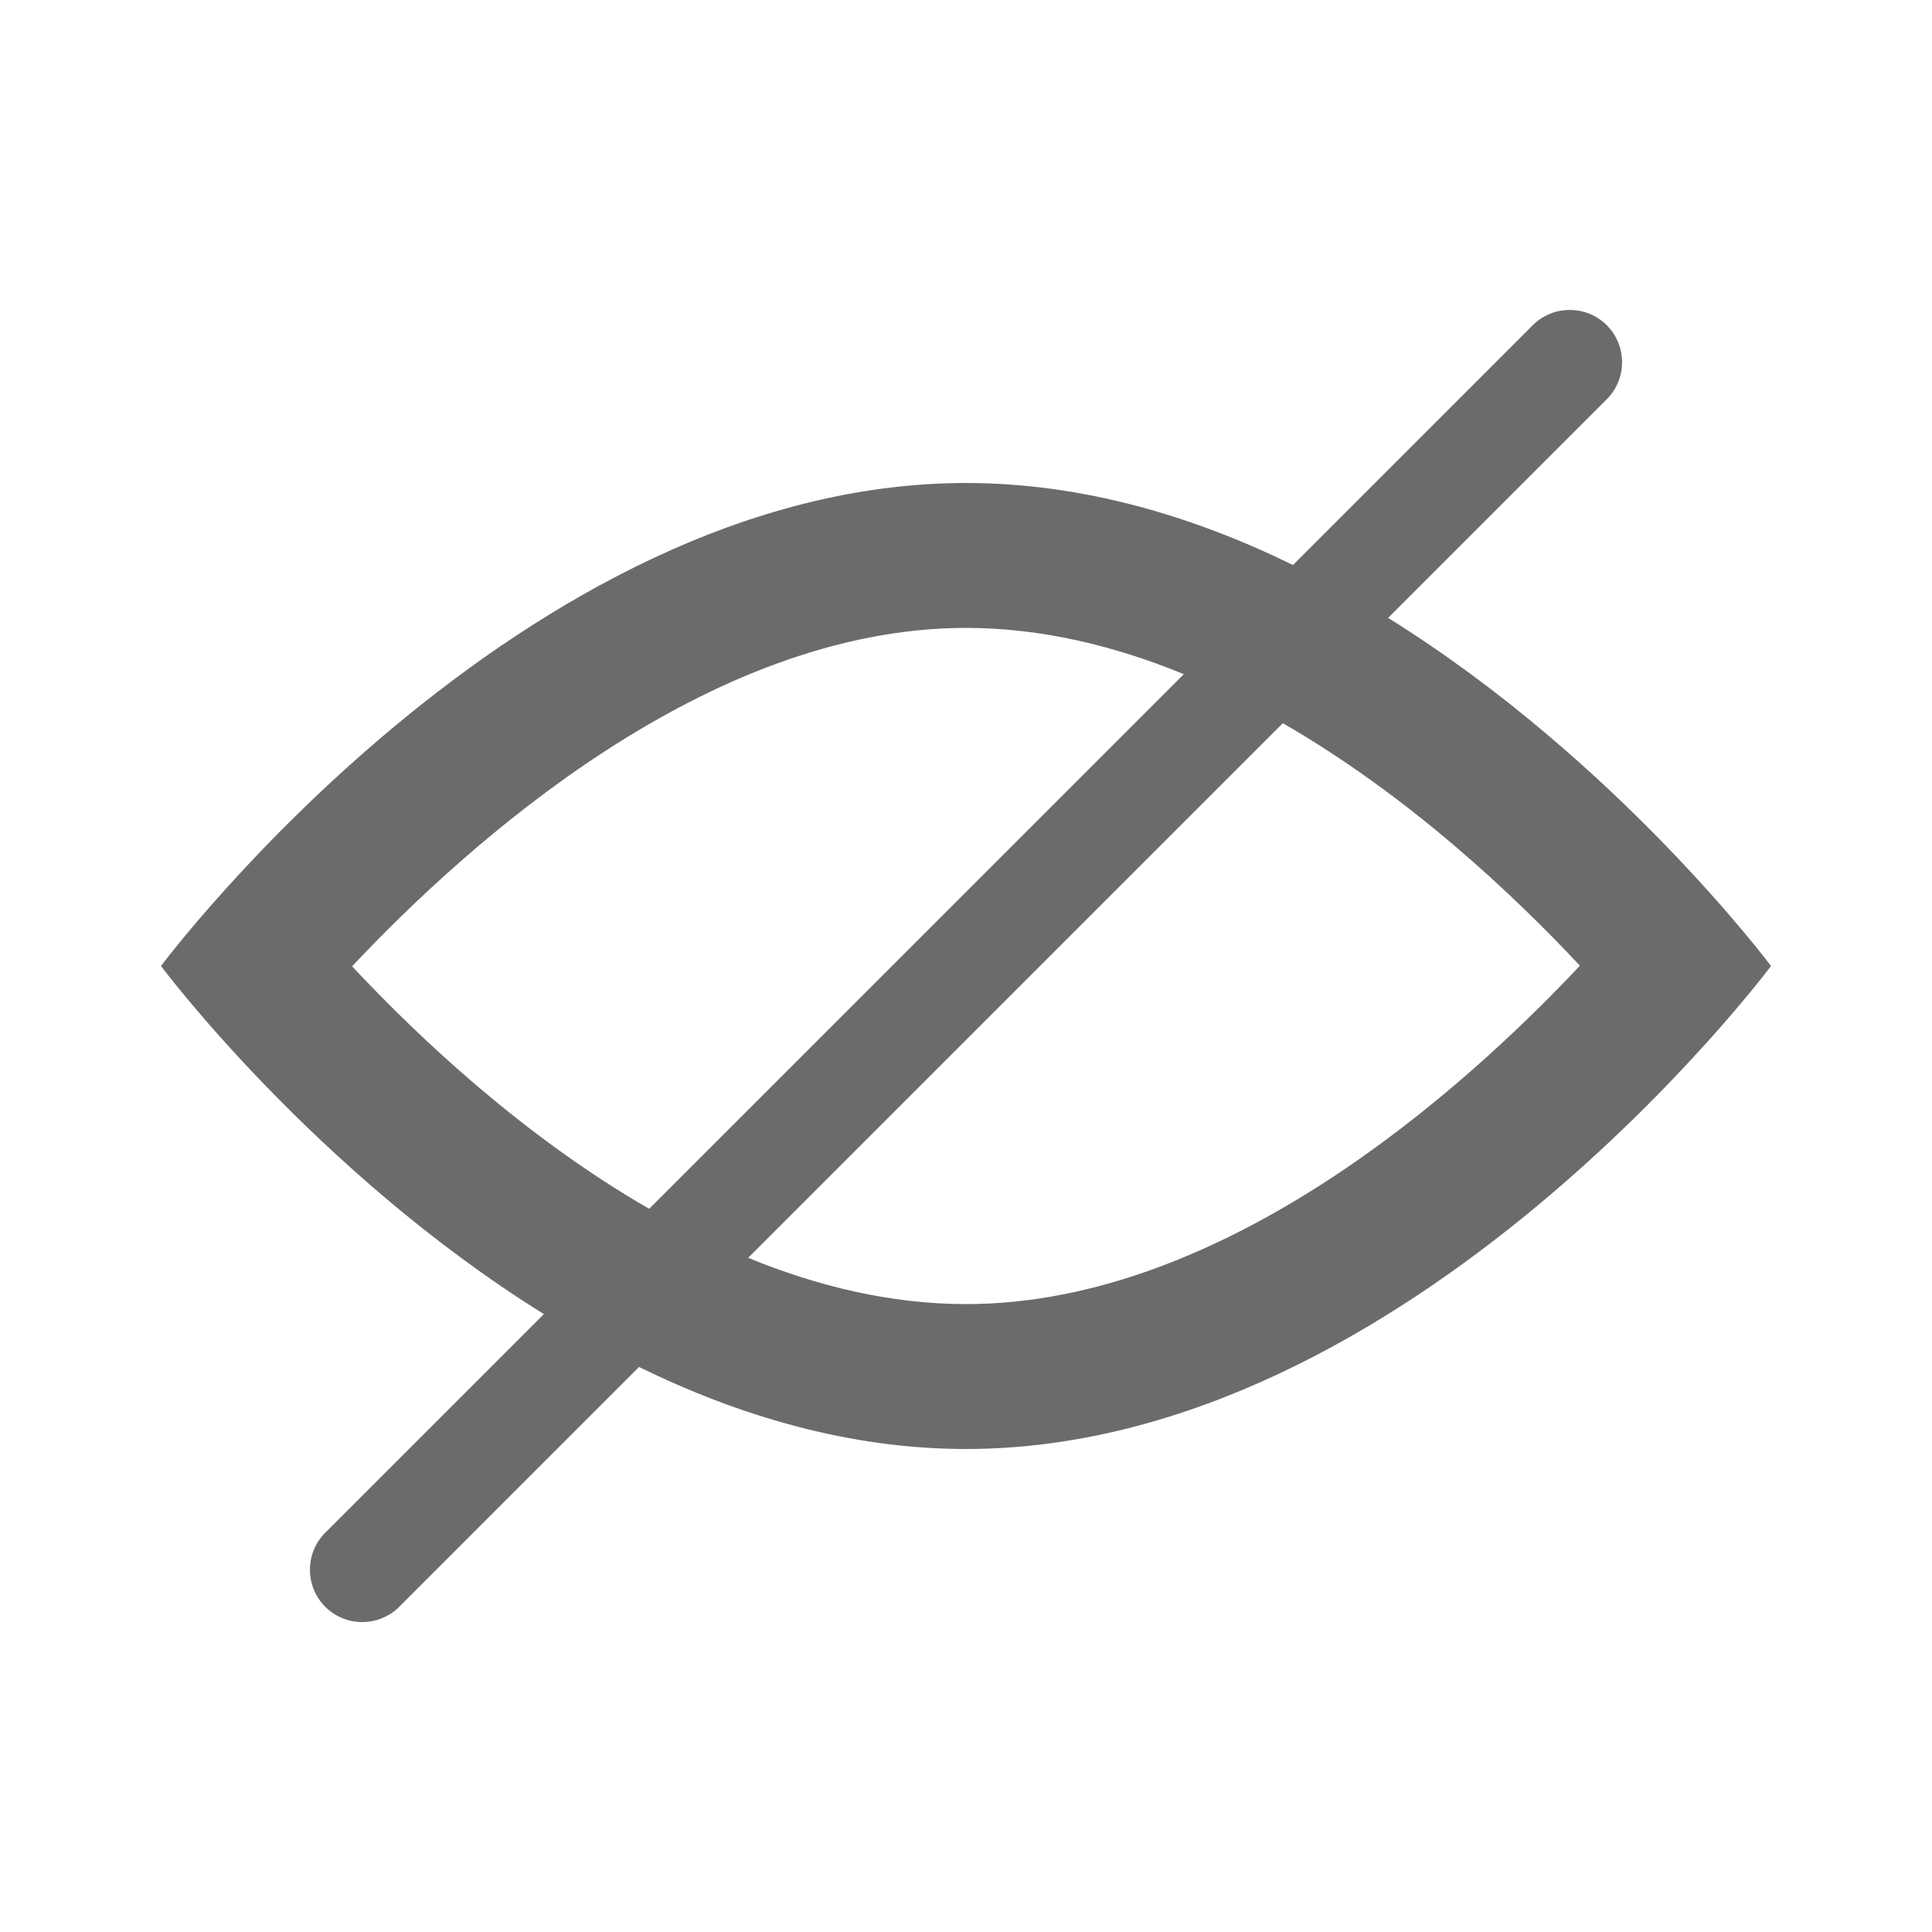 <?xml version="1.0" encoding="UTF-8"?>
<svg width="24px" height="24px" viewBox="0 0 24 24" version="1.1" xmlns="http://www.w3.org/2000/svg" xmlns:xlink="http://www.w3.org/1999/xlink">
    <!-- Generator: Sketch 47.1 (45422) - http://www.bohemiancoding.com/sketch -->
    <title>Icon/eye/closed-b01</title>
    <desc>Created with Sketch.</desc>
    <defs></defs>
    <g id="2.-Core" stroke="none" stroke-width="1" fill="none" fill-rule="evenodd">
        <g id="Core/Icons" transform="translate(-1330, -760)" fill="#6B6B6B">
            <g id="Visibility" transform="translate(1170, 680)">
                <g id="Icon/eye/closed-b01" transform="translate(160, 80)">
                    <path d="M16.062,7.019 L19.04,4.04 C19.294,3.787 19.706,3.787 19.96,4.04 C20.213,4.294 20.213,4.706 19.96,4.96 L17.244,7.676 C20.098,9.451 22,12 22,12 C22,12 17.523,18 12,18 C10.554,18 9.179,17.589 7.938,16.981 L4.96,19.96 C4.706,20.213 4.294,20.213 4.04,19.96 C3.787,19.706 3.787,19.294 4.04,19.04 L6.756,16.324 C3.902,14.549 2,12 2,12 C2,12 6.477,6 12,6 C13.446,6 14.821,6.411 16.062,7.019 Z M14.706,8.375 C13.847,8.022 12.935,7.8 12,7.8 C8.792,7.8 5.824,10.461 4.374,12.004 C5.193,12.88 6.498,14.114 8.064,15.016 L14.706,8.375 Z M15.936,8.984 L9.294,15.625 C10.153,15.978 11.065,16.2 12,16.2 C15.208,16.2 18.176,13.539 19.626,11.996 C18.807,11.12 17.502,9.886 15.936,8.984 Z" id="Icon"></path>
                </g>
            </g>
        </g>
    </g>
</svg>